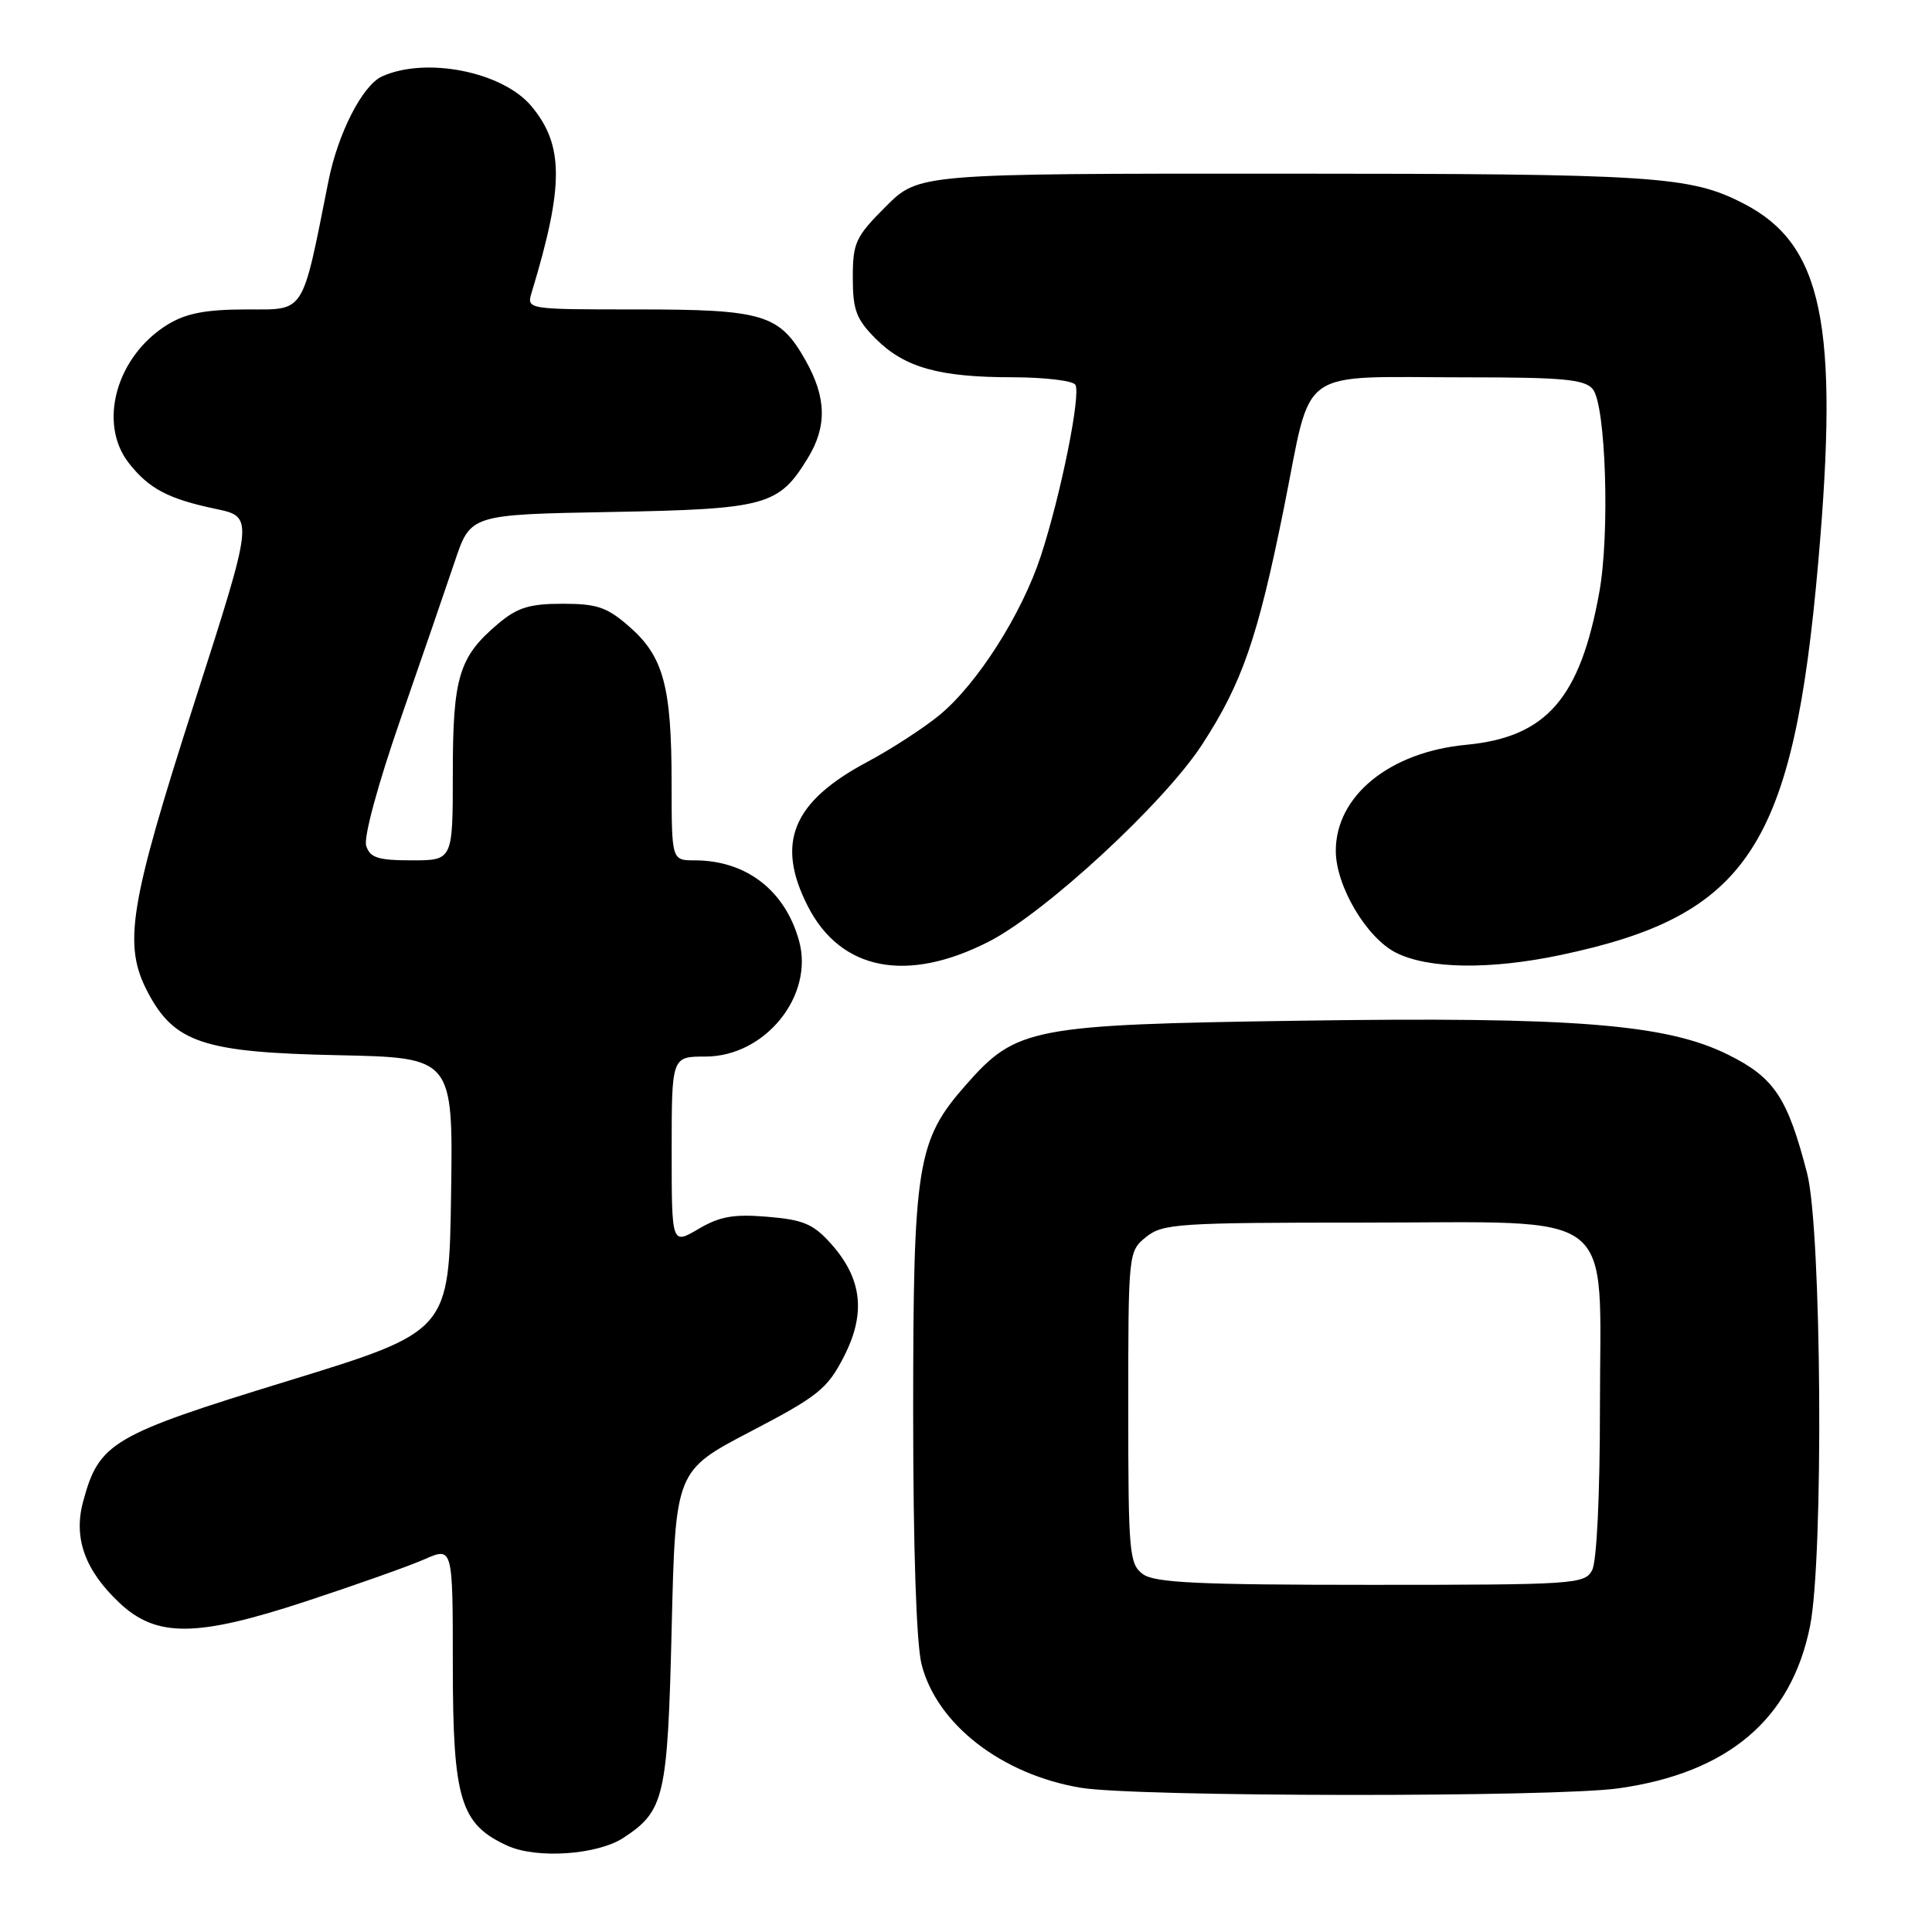 <?xml version="1.0" encoding="UTF-8" standalone="no"?>
<!DOCTYPE svg PUBLIC "-//W3C//DTD SVG 1.1//EN" "http://www.w3.org/Graphics/SVG/1.1/DTD/svg11.dtd" >
<svg xmlns="http://www.w3.org/2000/svg" xmlns:xlink="http://www.w3.org/1999/xlink" version="1.1" viewBox="0 0 256 256">
 <g >
 <path fill="currentColor"
d=" M 82.61 243.52 C 88.05 239.95 88.46 238.17 89.00 215.74 C 89.50 194.89 89.50 194.89 99.44 189.69 C 108.40 185.02 109.63 184.03 111.81 179.78 C 114.77 174.03 114.24 169.42 110.11 164.80 C 107.78 162.19 106.44 161.62 101.71 161.23 C 97.22 160.85 95.36 161.18 92.54 162.85 C 89.00 164.93 89.00 164.93 89.00 152.47 C 89.00 140.00 89.00 140.00 93.47 140.00 C 101.39 140.00 107.91 131.93 105.87 124.63 C 104.01 117.96 98.86 114.00 92.03 114.00 C 89.00 114.00 89.00 114.00 88.99 103.75 C 88.99 91.00 87.92 87.01 83.44 83.08 C 80.45 80.45 79.14 80.00 74.54 80.00 C 70.19 80.00 68.56 80.50 66.04 82.62 C 60.81 87.02 60.00 89.69 60.00 102.45 C 60.00 114.00 60.00 114.00 54.57 114.00 C 50.08 114.00 49.03 113.66 48.52 112.07 C 48.17 110.95 50.05 104.00 53.06 95.32 C 55.89 87.17 59.14 77.73 60.28 74.34 C 62.35 68.18 62.35 68.18 80.97 67.84 C 101.55 67.46 103.19 67.01 107.04 60.70 C 109.60 56.51 109.51 52.68 106.76 47.79 C 103.31 41.64 101.20 41.00 84.43 41.00 C 69.77 41.00 69.77 41.00 70.45 38.75 C 74.75 24.58 74.73 19.21 70.38 14.03 C 66.55 9.49 56.41 7.49 50.61 10.13 C 48.03 11.31 44.78 17.66 43.52 24.00 C 39.96 41.86 40.50 41.00 32.67 41.00 C 27.28 41.01 24.69 41.50 22.24 42.99 C 15.43 47.15 12.92 56.08 17.08 61.37 C 19.74 64.76 22.30 66.11 28.58 67.43 C 33.66 68.50 33.66 68.50 25.79 93.00 C 17.11 120.02 16.28 125.17 19.56 131.44 C 23.10 138.17 26.94 139.45 44.77 139.82 C 60.04 140.14 60.04 140.14 59.77 158.28 C 59.50 176.42 59.50 176.42 38.15 182.98 C 14.79 190.15 13.12 191.14 11.01 198.98 C 9.71 203.80 11.25 208.08 15.83 212.39 C 20.73 217.00 26.02 216.96 40.50 212.20 C 47.10 210.03 54.19 207.52 56.25 206.61 C 60.00 204.97 60.00 204.97 60.00 220.74 C 60.01 238.48 61.00 241.74 67.27 244.58 C 71.14 246.33 79.16 245.78 82.61 243.52 Z  M 214.50 236.96 C 229.00 234.90 237.36 227.81 239.84 215.47 C 241.66 206.39 241.38 162.90 239.45 155.46 C 236.85 145.42 235.11 142.80 229.00 139.76 C 220.81 135.68 208.52 134.71 172.14 135.25 C 136.66 135.77 134.67 136.16 128.00 143.74 C 121.49 151.13 121.00 154.20 121.00 187.24 C 121.00 205.05 121.42 217.80 122.11 220.52 C 124.11 228.46 132.73 235.14 143.22 236.89 C 150.59 238.11 205.99 238.17 214.50 236.96 Z  M 131.06 124.75 C 138.53 120.92 154.24 106.41 159.27 98.68 C 164.59 90.51 166.65 84.56 170.13 67.29 C 173.96 48.23 171.47 50.00 194.50 50.00 C 207.11 50.00 209.98 50.27 211.05 51.56 C 212.78 53.65 213.33 70.65 211.92 78.46 C 209.37 92.56 204.91 97.68 194.27 98.69 C 184.13 99.65 177.00 105.45 177.00 112.74 C 177.00 117.40 181.08 124.29 185.00 126.25 C 189.31 128.40 197.43 128.51 206.76 126.55 C 231.67 121.31 237.62 112.24 240.93 74.46 C 243.70 42.88 241.51 32.38 231.05 26.98 C 223.96 23.32 219.38 23.02 170.12 23.01 C 121.74 23.00 121.74 23.00 117.37 27.37 C 113.36 31.37 113.00 32.16 113.00 36.79 C 113.00 41.09 113.46 42.30 116.04 44.89 C 119.86 48.70 124.42 49.99 134.19 49.99 C 138.42 50.00 142.15 50.44 142.49 50.98 C 143.26 52.22 140.56 65.61 137.91 73.69 C 135.38 81.39 129.50 90.62 124.48 94.76 C 122.38 96.48 118.06 99.29 114.88 100.98 C 104.99 106.26 102.76 111.69 107.04 120.08 C 111.39 128.61 120.19 130.32 131.06 124.75 Z  M 151.44 208.58 C 149.63 207.25 149.50 205.80 149.50 186.49 C 149.50 165.98 149.52 165.81 151.86 163.91 C 154.05 162.14 156.12 162.00 180.66 162.00 C 214.94 162.00 212.00 159.70 212.00 186.52 C 212.00 198.13 211.58 206.92 210.96 208.07 C 209.98 209.91 208.59 210.00 181.66 210.00 C 158.81 210.00 153.01 209.73 151.44 208.58 Z "/>
</g>
</svg>